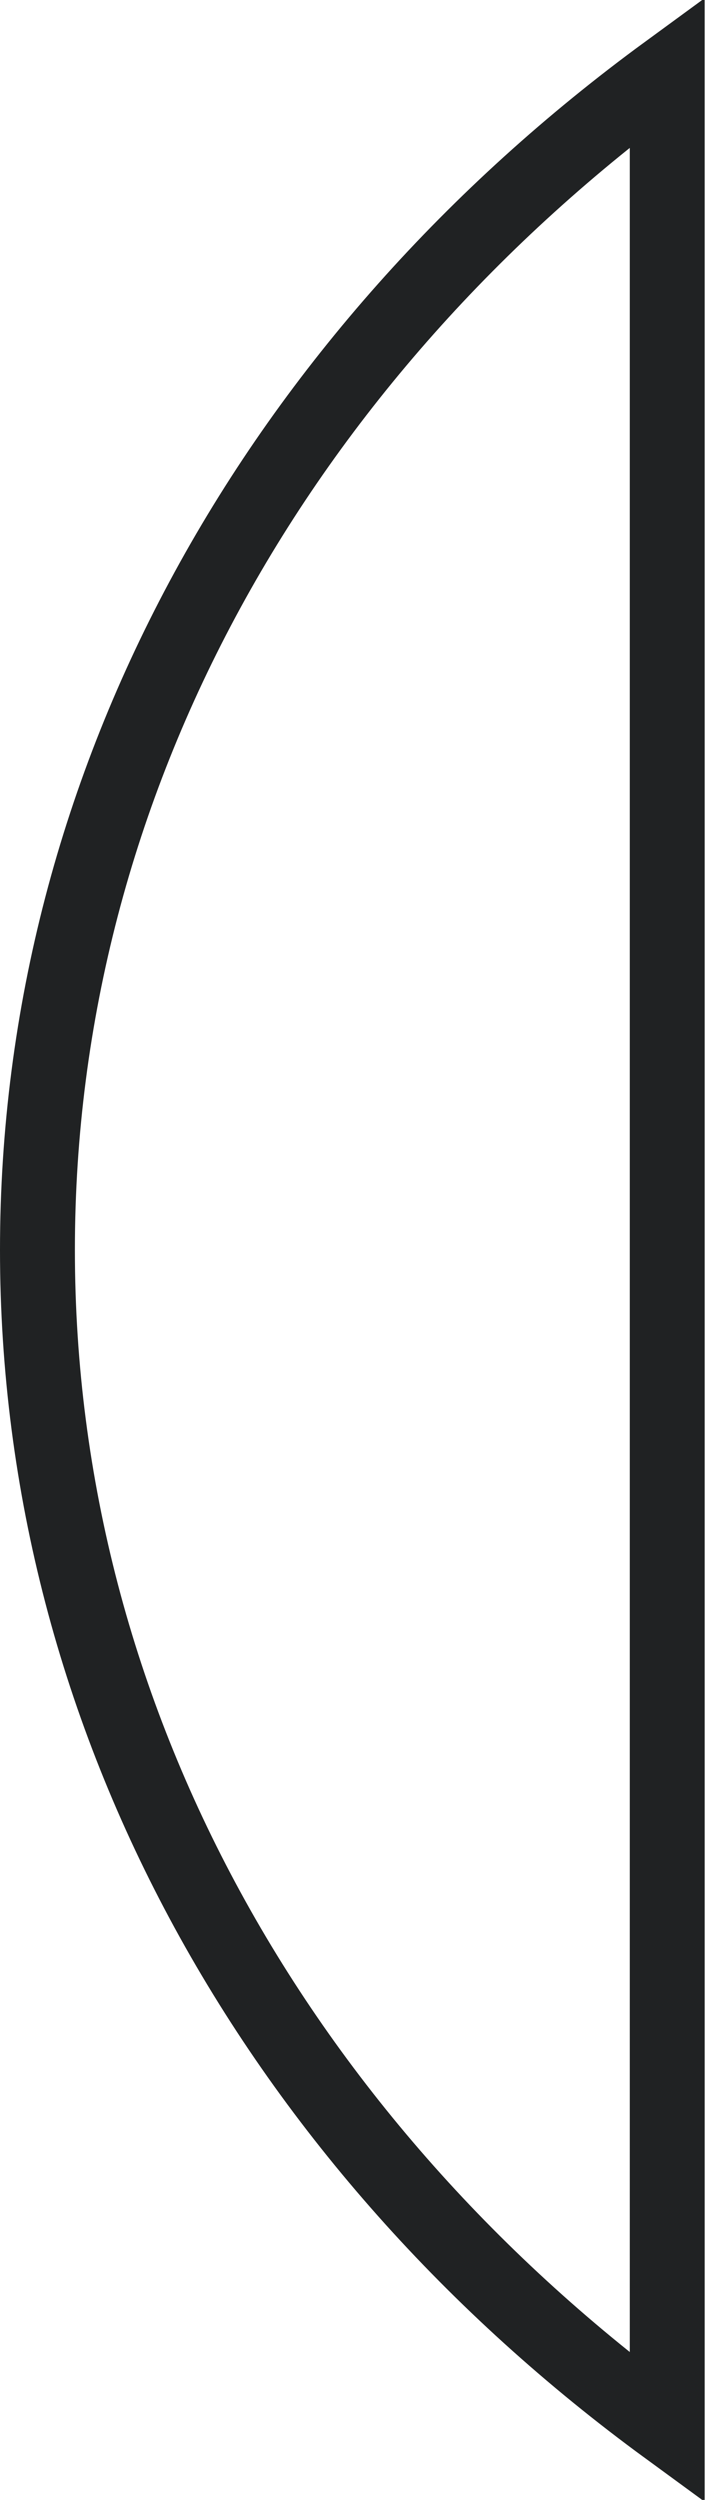 <svg width="29" height="100" viewBox="0 0 29 100" fill="none" xmlns="http://www.w3.org/2000/svg">
<path d="M26.726 97.12C11.265 85.826 1.5 68.88 1.5 50C1.5 31.12 11.265 14.175 26.726 2.88L26.726 97.12Z" stroke="#202223" stroke-width="3"/>
</svg>

